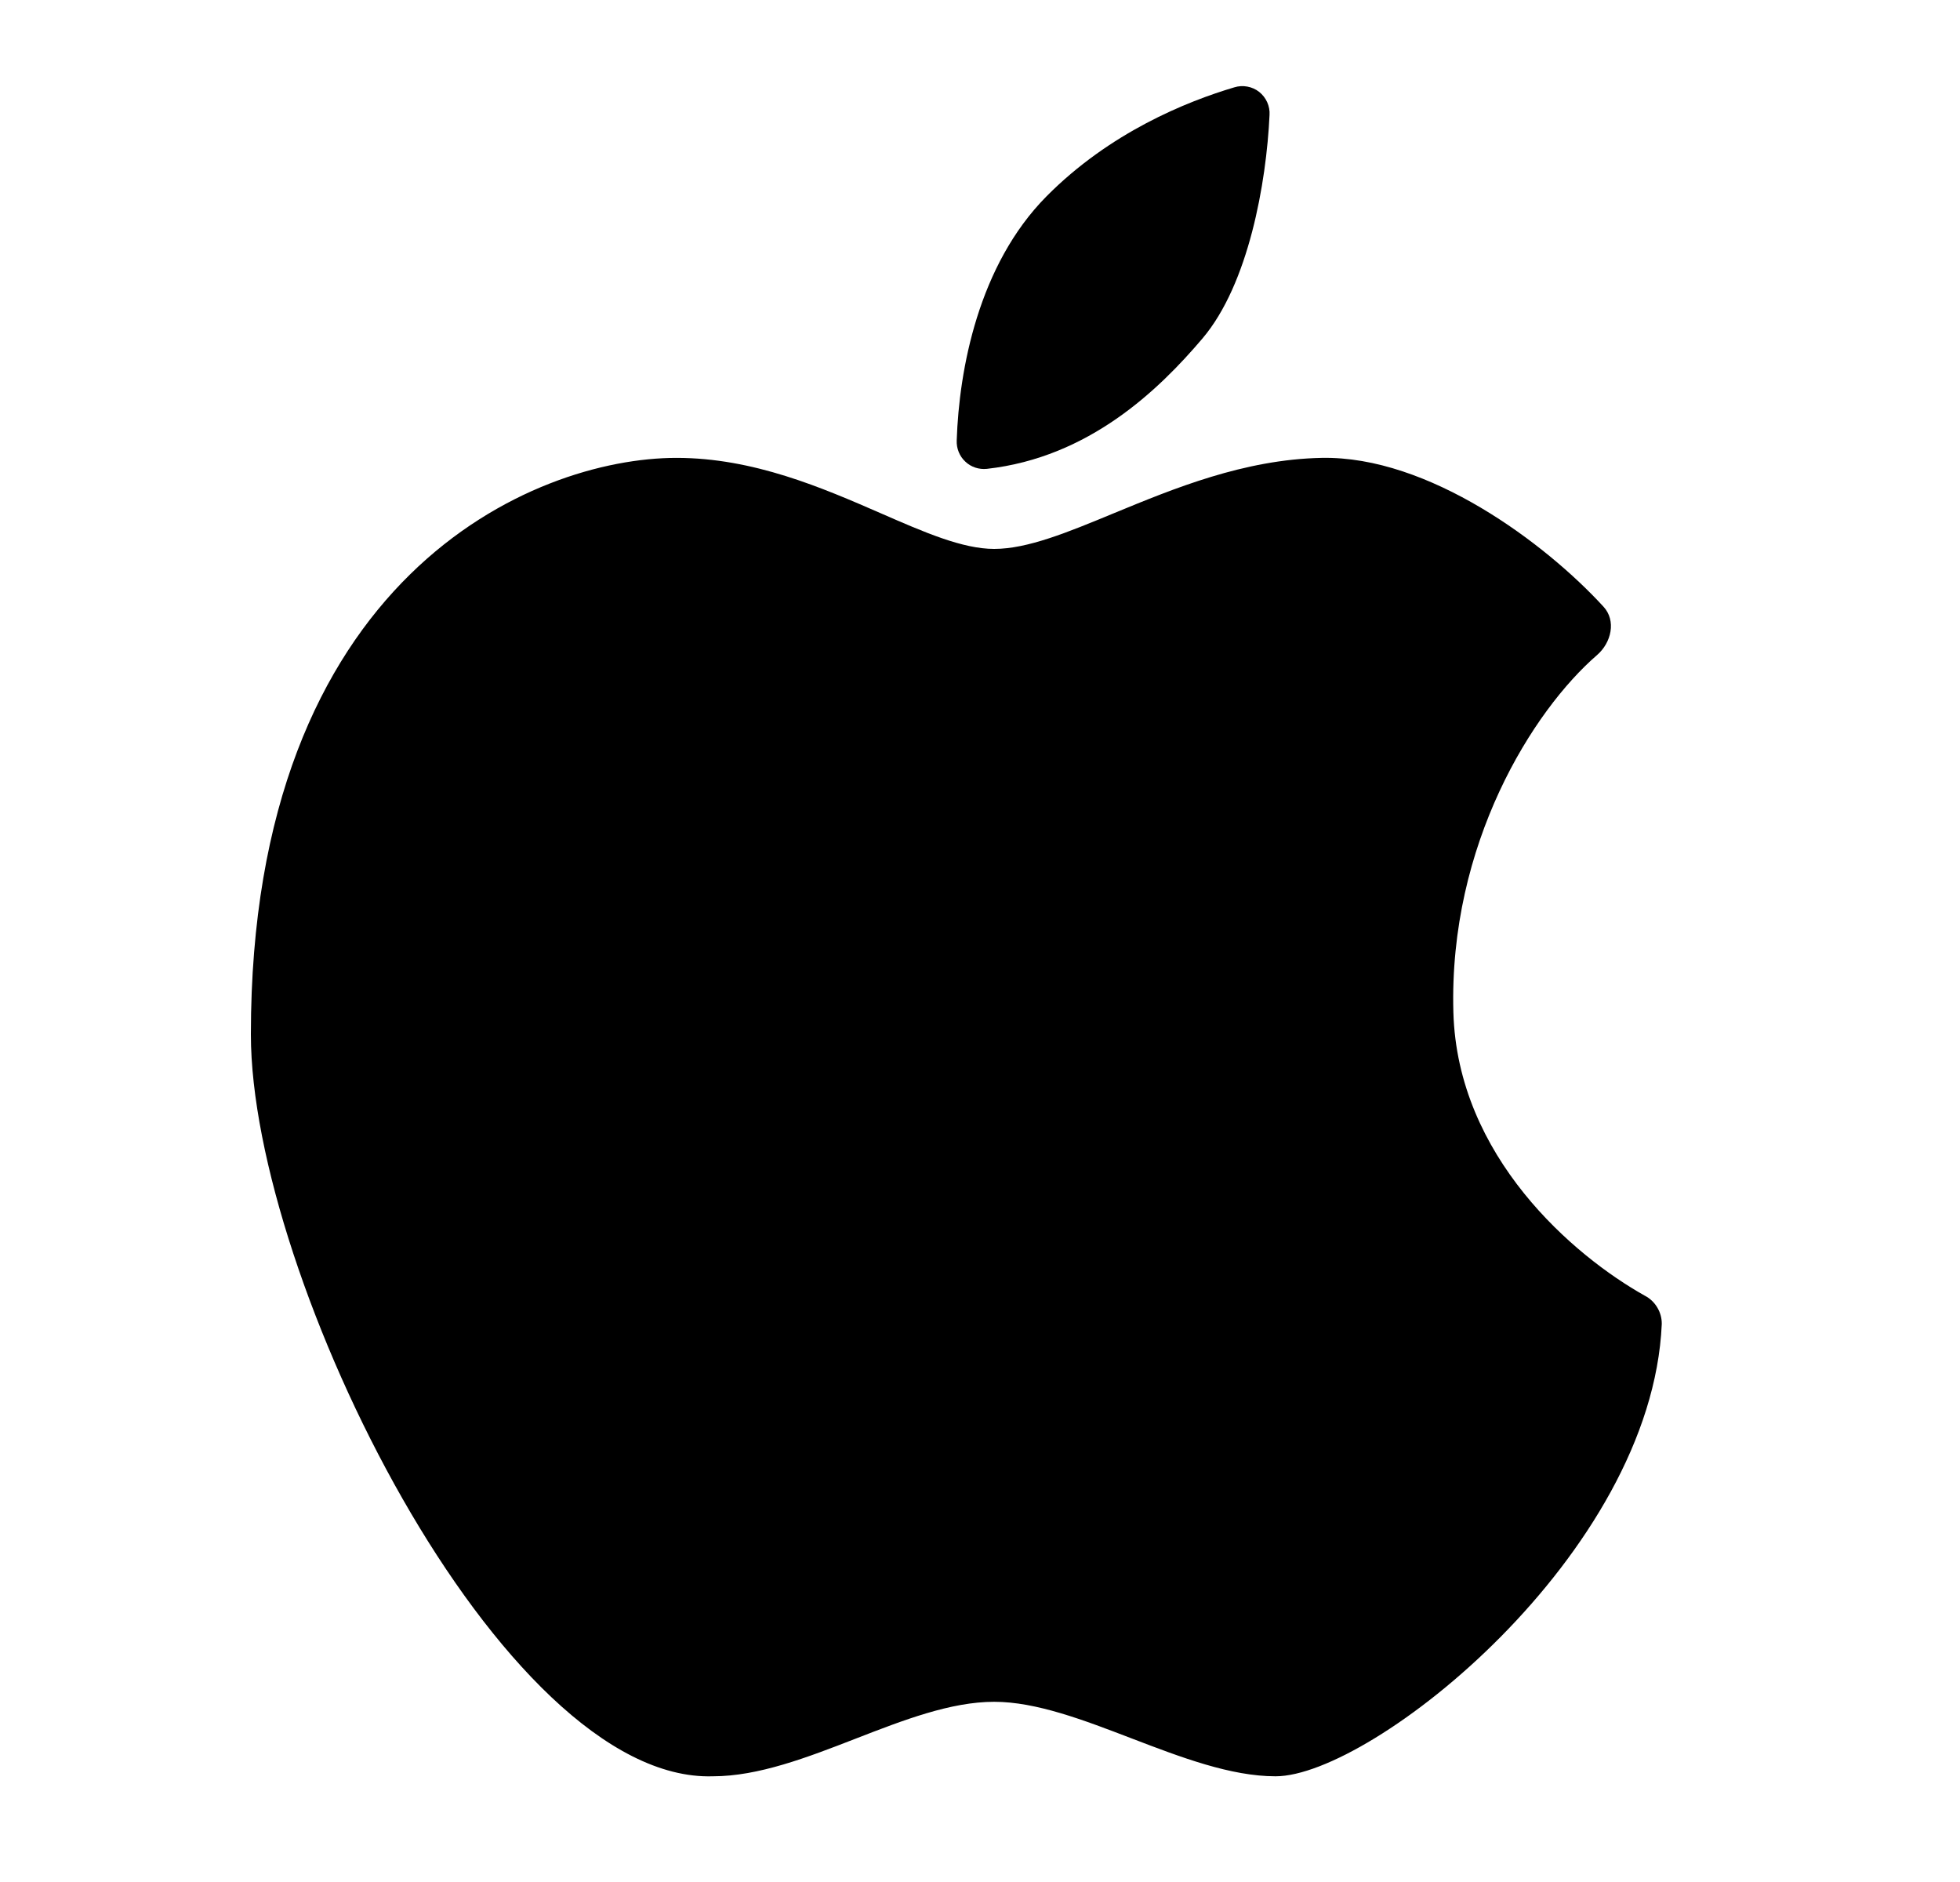 <svg width="25" height="24" viewBox="0 0 25 24" fill="none" xmlns="http://www.w3.org/2000/svg">
<path d="M12.203 5.616C12.233 4.711 12.481 3.379 13.348 2.504C14.153 1.691 15.133 1.295 15.743 1.114C15.797 1.097 15.854 1.094 15.909 1.104C15.964 1.114 16.017 1.137 16.061 1.172C16.105 1.207 16.14 1.252 16.163 1.303C16.186 1.355 16.197 1.411 16.193 1.467C16.153 2.333 15.925 3.625 15.337 4.317C14.783 4.969 13.893 5.833 12.588 5.979C12.538 5.984 12.488 5.979 12.44 5.963C12.392 5.947 12.348 5.921 12.312 5.886C12.275 5.852 12.247 5.81 12.228 5.763C12.209 5.716 12.201 5.666 12.203 5.616Z" fill="color"/>
<path d="M14.437 22.17C15.064 22.41 15.697 22.652 16.27 22.652C17.497 22.652 21.068 19.822 21.196 16.884C21.197 16.81 21.177 16.737 21.139 16.674C21.101 16.61 21.047 16.558 20.981 16.524C20.073 16.016 18.589 14.75 18.538 12.909C18.478 10.763 19.555 9.059 20.37 8.354C20.554 8.195 20.617 7.915 20.453 7.737C19.711 6.927 18.219 5.812 16.857 5.839C15.867 5.859 14.974 6.229 14.207 6.545C13.62 6.788 13.107 7 12.681 7C12.278 7 11.794 6.79 11.238 6.547C10.49 6.221 9.612 5.839 8.628 5.839C6.804 5.839 3.2 7.352 3.2 13.191C3.2 16.286 6.395 22.734 9.092 22.652C9.674 22.652 10.296 22.412 10.914 22.172C11.522 21.936 12.125 21.702 12.681 21.702C13.218 21.702 13.824 21.935 14.437 22.17Z" fill="color"/>
</svg>
